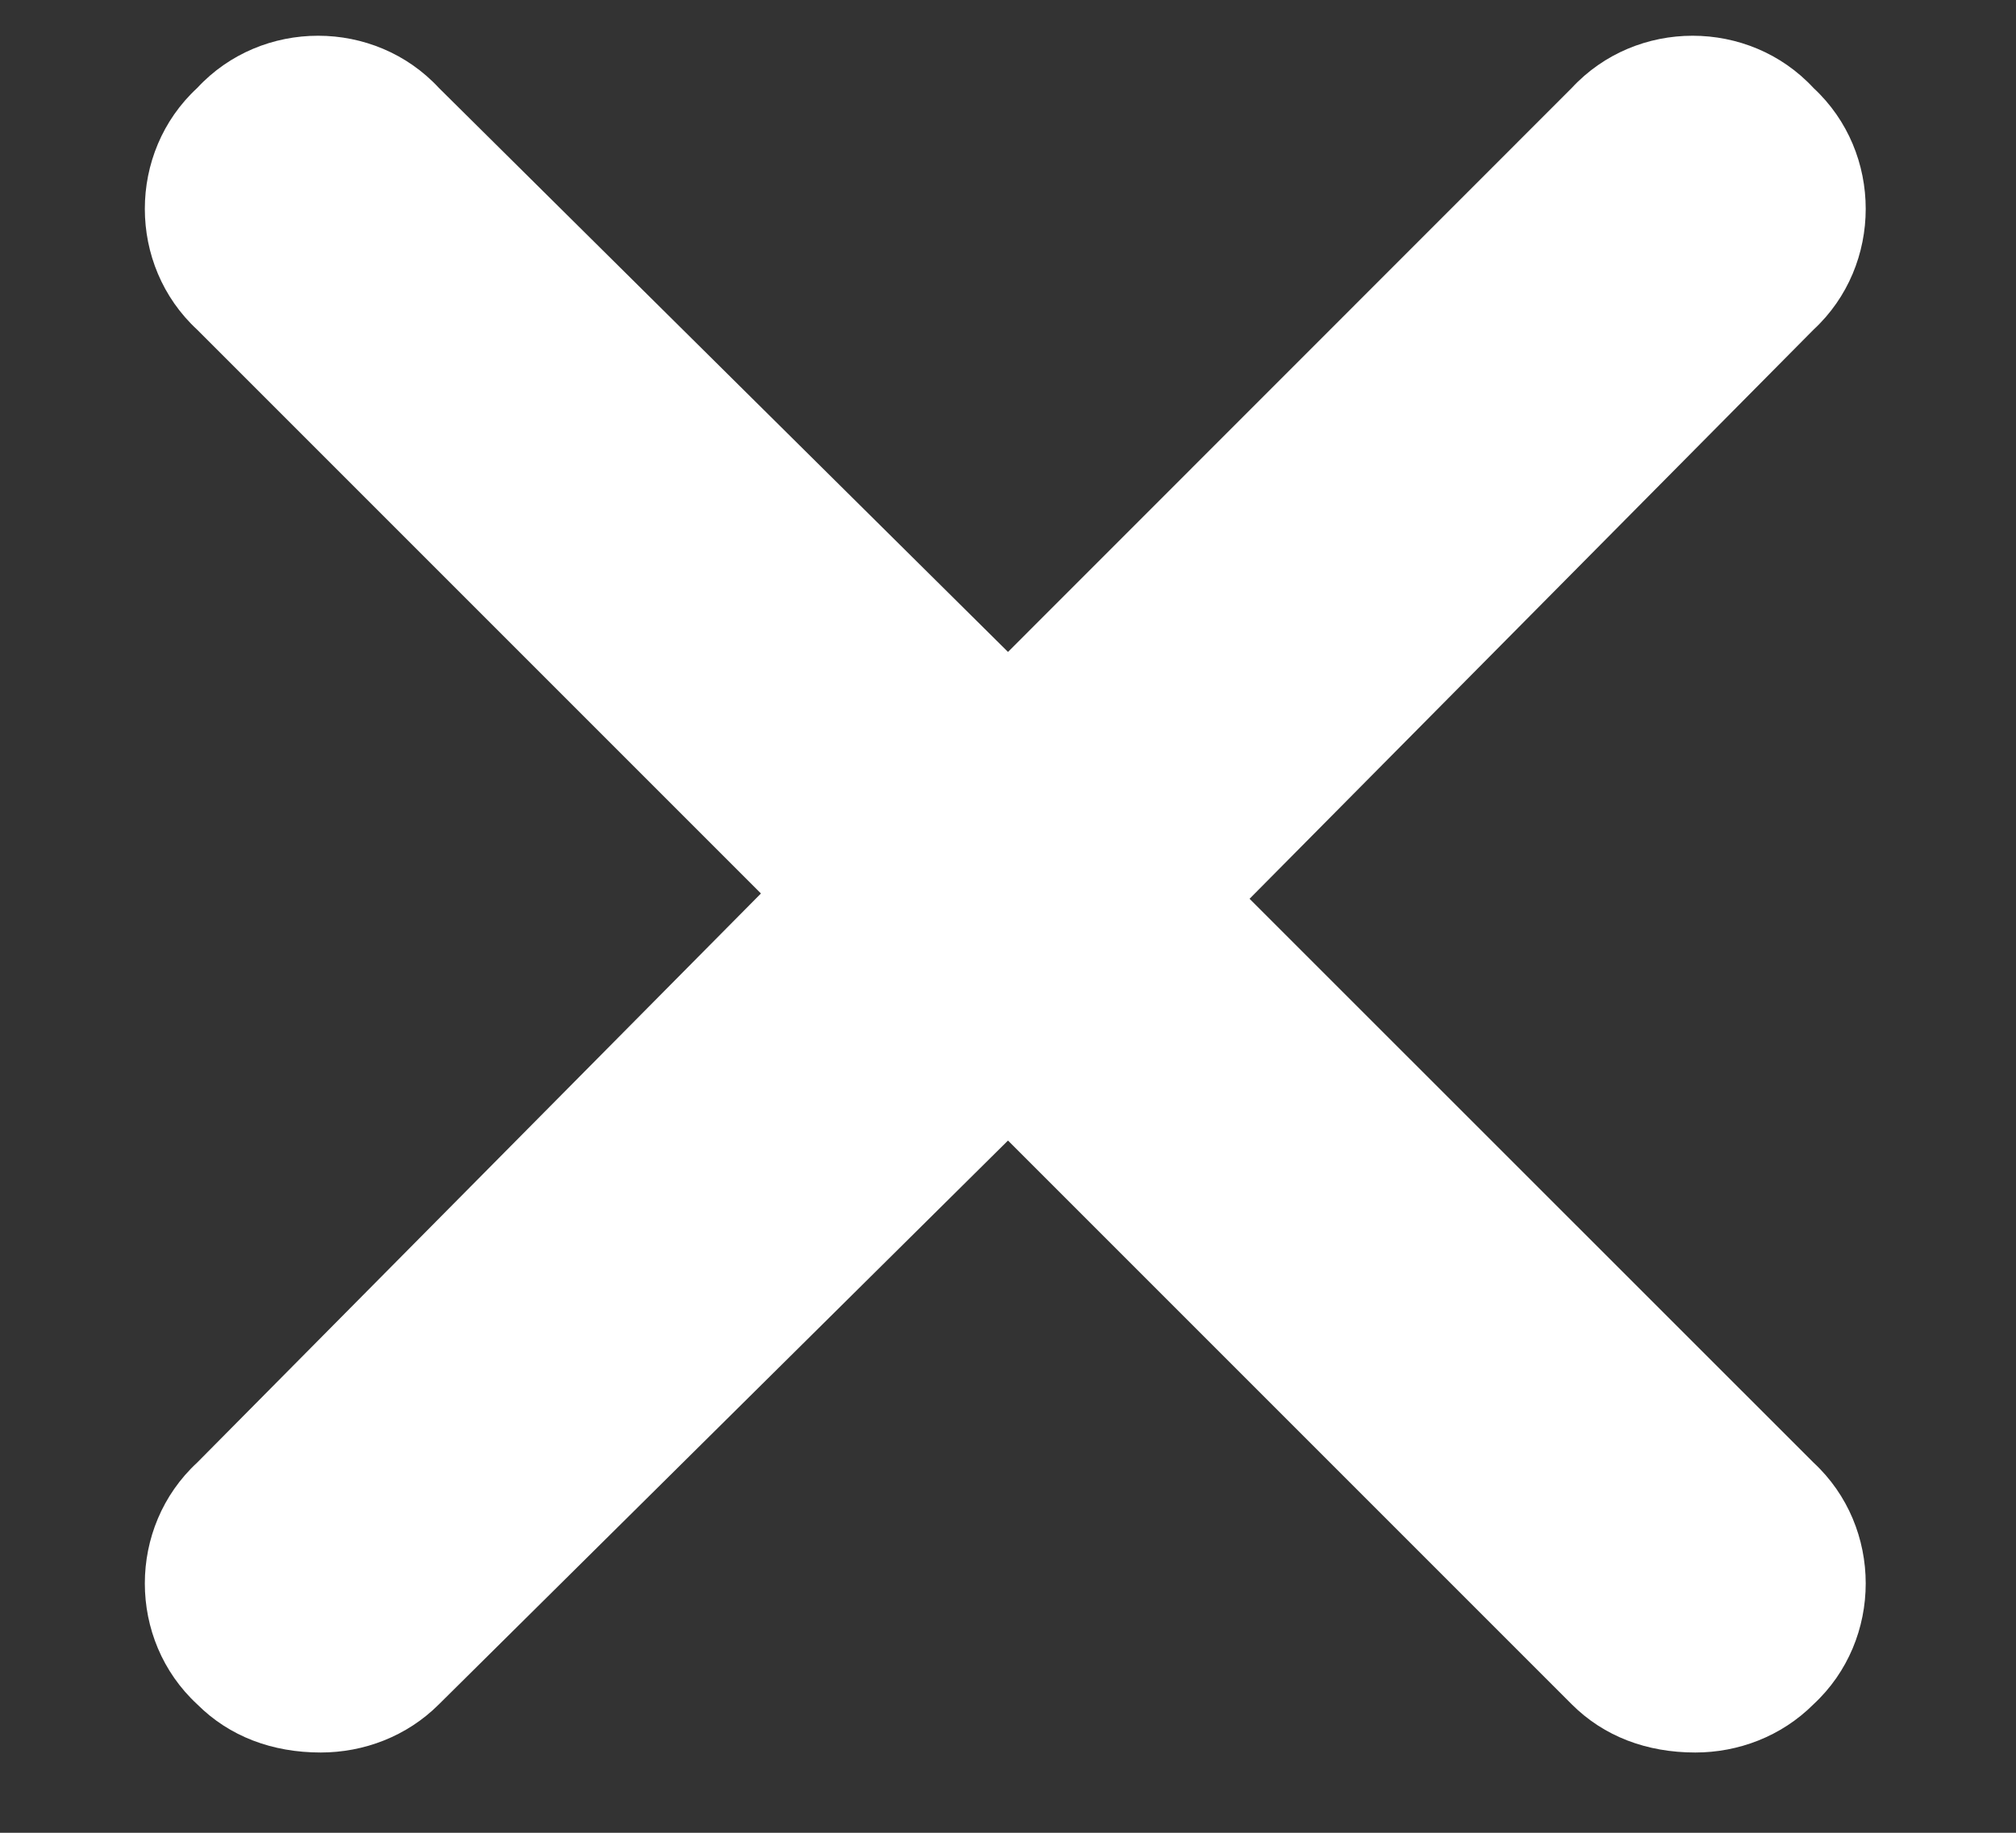 <svg width="11" height="10" viewBox="0 0 11 10" fill="none" xmlns="http://www.w3.org/2000/svg">
<rect x="0" y="0" width="11" height="10" fill="#333333" stroke="none"/>
<path d="M9.895 7.98C10.275 8.332 10.275 8.947 9.895 9.299C9.719 9.475 9.484 9.562 9.25 9.562C8.986 9.562 8.752 9.475 8.576 9.299L5.5 6.223L2.395 9.299C2.219 9.475 1.984 9.562 1.75 9.562C1.486 9.562 1.252 9.475 1.076 9.299C0.695 8.947 0.695 8.332 1.076 7.98L4.152 4.875L1.076 1.799C0.695 1.447 0.695 0.832 1.076 0.48C1.428 0.1 2.043 0.1 2.395 0.48L5.5 3.557L8.576 0.48C8.928 0.1 9.543 0.1 9.895 0.48C10.275 0.832 10.275 1.447 9.895 1.799L6.818 4.904L9.895 7.98Z" fill="white"/>
</svg>
